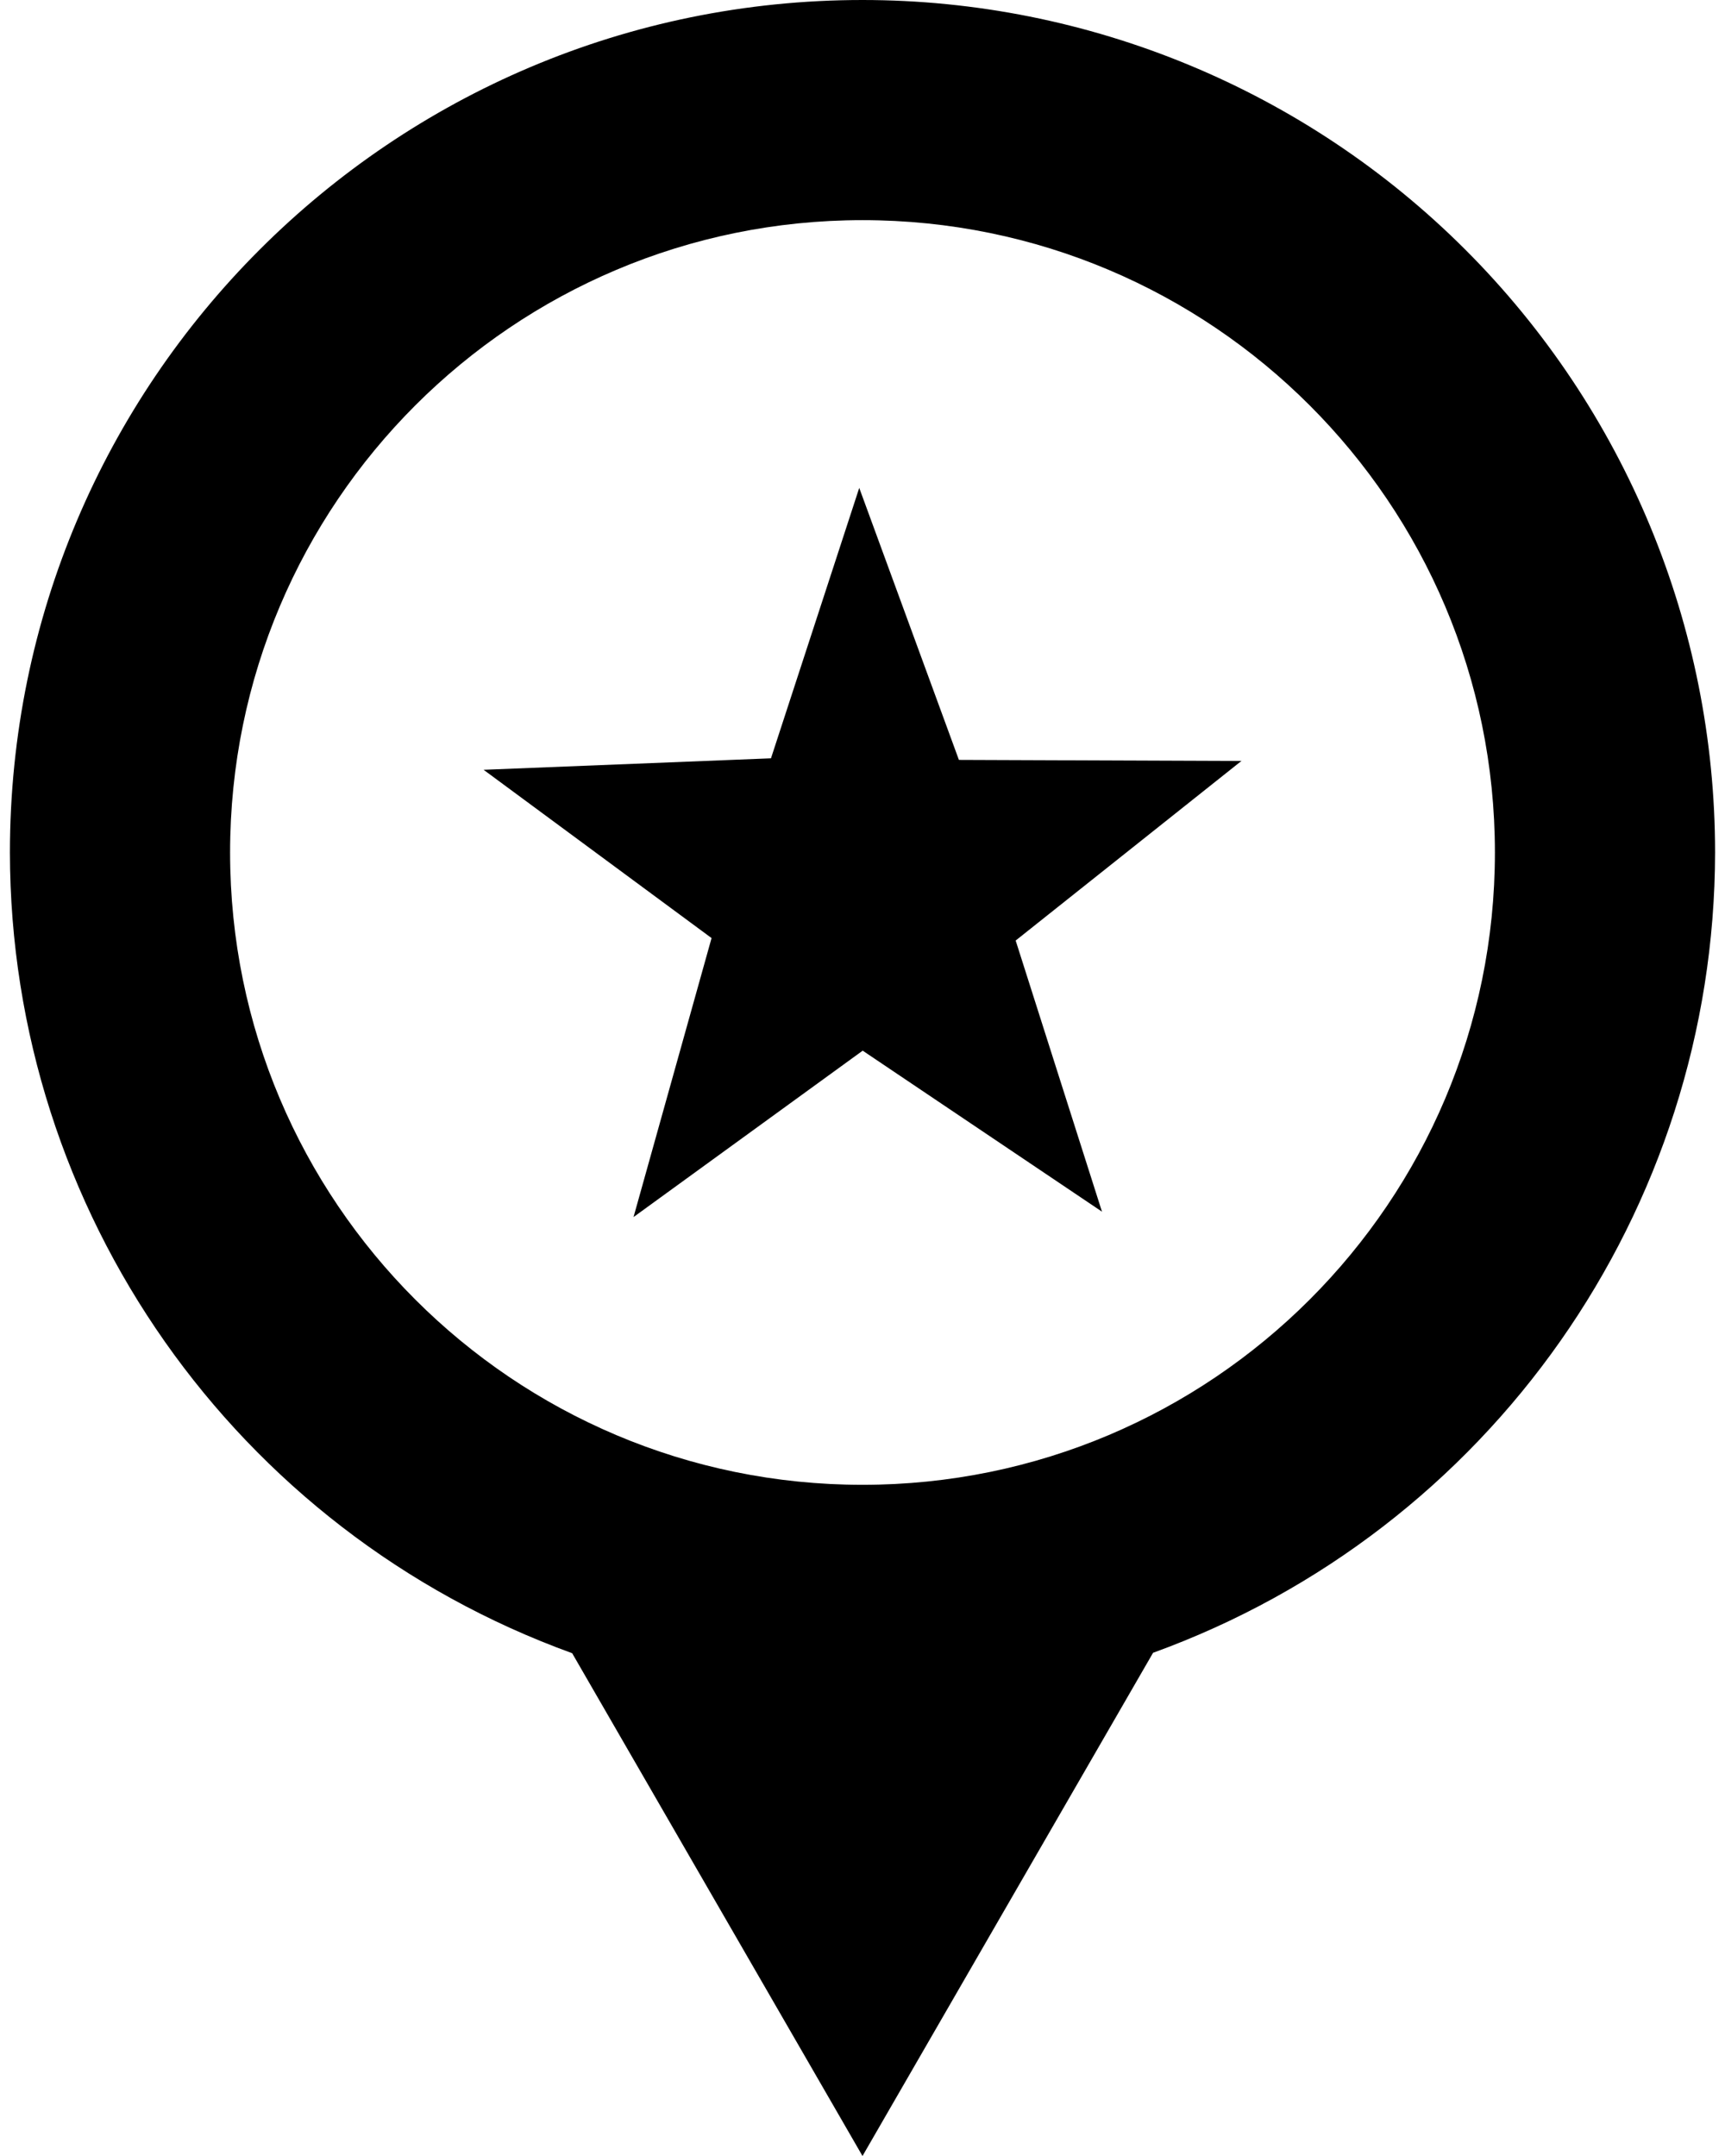 <?xml version="1.0" encoding="UTF-8"?>
<svg width="72px" height="90px" viewBox="0 0 72 90" version="1.1" xmlns="http://www.w3.org/2000/svg" xmlns:xlink="http://www.w3.org/1999/xlink">
    <!-- Generator: Sketch 49.2 (51160) - http://www.bohemiancoding.com/sketch -->
    <title>Group</title>
    <desc>Created with Sketch.</desc>
    <defs></defs>
    <g id="Page-1" stroke="none" stroke-width="1" fill="none" fill-rule="evenodd">
        <g id="Group" transform="translate(0, -0.362)" fill="#000000" fill-rule="nonzero">
            <path d="M36,0.362 C16.346,0.362 0.414,16.294 0.414,35.948 C0.428,50.916 9.808,64.276 23.881,69.373 L36,90.362 L48.128,69.356 C62.192,64.257 71.566,50.907 71.586,35.948 C71.586,26.51 67.836,17.459 61.163,10.785 C54.489,4.111 45.438,0.362 36,0.362 Z M36,9.552 C50.578,9.552 62.396,21.37 62.396,35.948 C62.396,50.526 50.578,62.344 36,62.344 C21.422,62.344 9.604,50.526 9.604,35.948 C9.604,21.37 21.422,9.552 36,9.552 Z" id="Shape"></path>
            <polygon id="Shape" points="35.864 20.729 32.18 32.017 20.185 32.496 29.7 39.521 26.443 51.167 36.008 44.221 45.996 50.942 44.528 46.332 42.393 39.624 51.815 32.128 40.024 32.083"></polygon>
        </g>
    </g>
</svg>